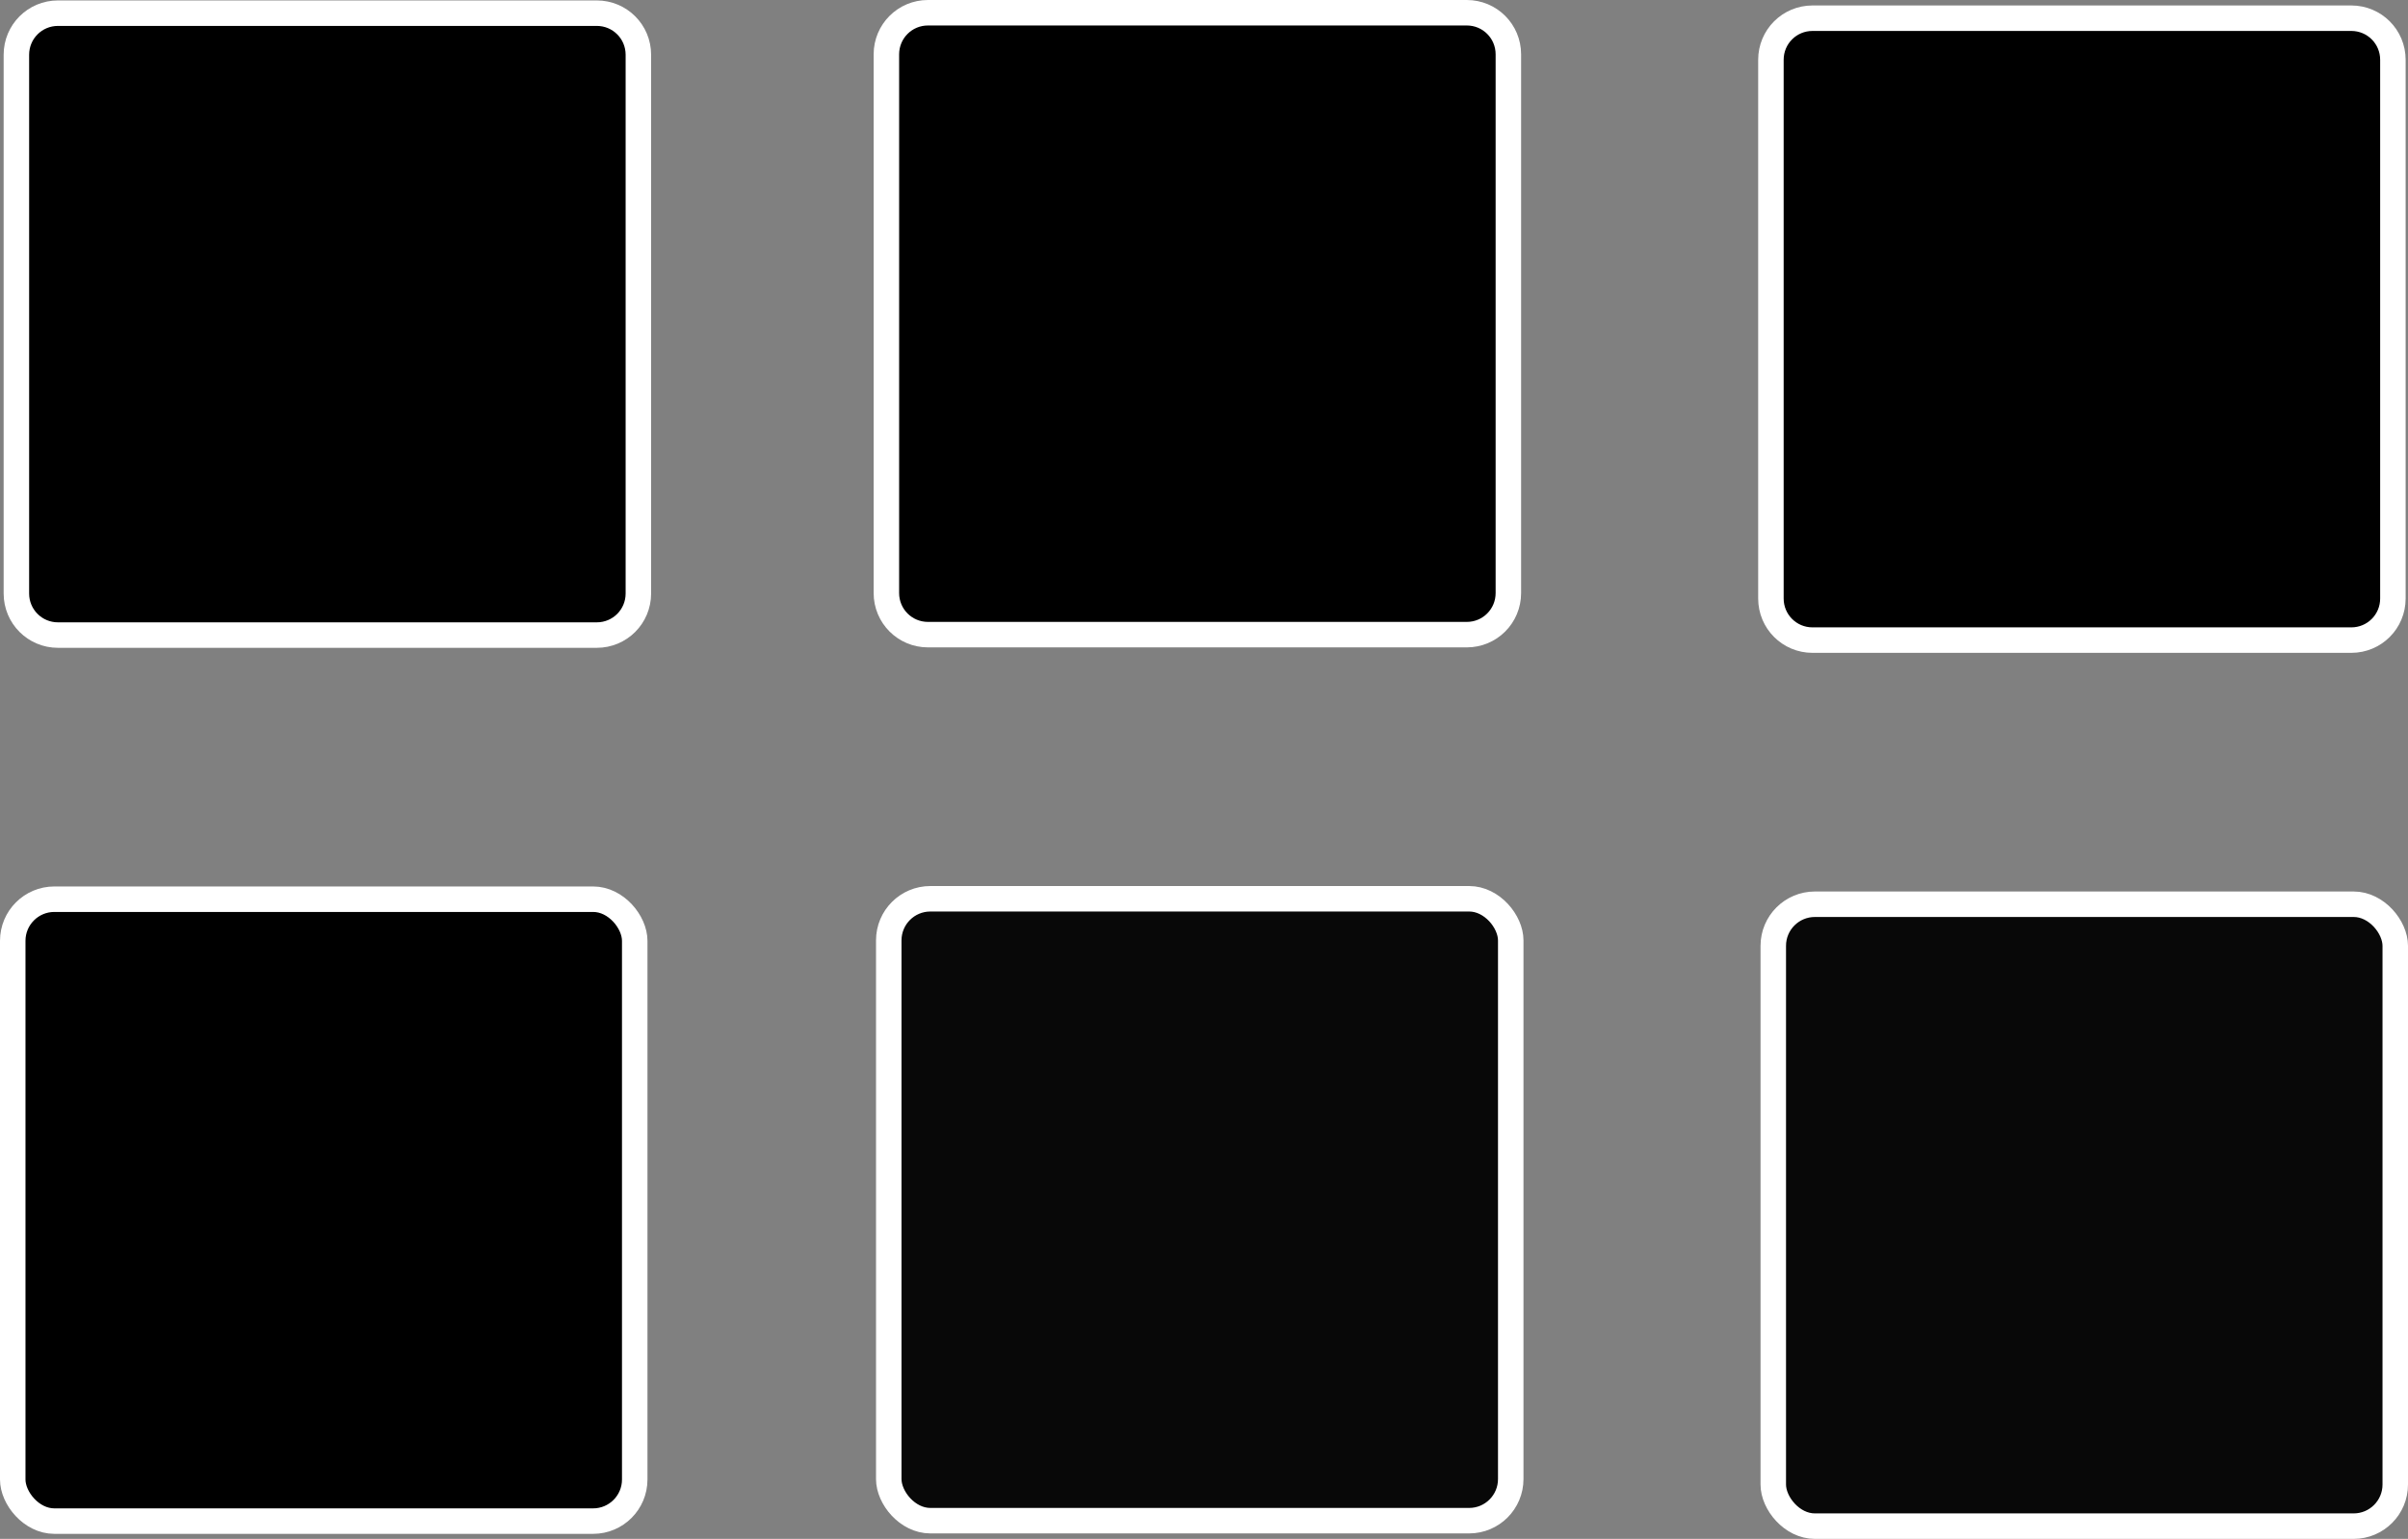 <?xml version="1.0" encoding="UTF-8" standalone="no"?>
<!-- Created with Inkscape (http://www.inkscape.org/) -->

<svg
   xmlns:dc="http://purl.org/dc/elements/1.1/"
   xmlns:cc="http://creativecommons.org/ns#"
   xmlns:rdf="http://www.w3.org/1999/02/22-rdf-syntax-ns#"
   xmlns:svg="http://www.w3.org/2000/svg"
   xmlns="http://www.w3.org/2000/svg"
   xmlns:sodipodi="http://sodipodi.sourceforge.net/DTD/sodipodi-0.dtd"
   xmlns:inkscape="http://www.inkscape.org/namespaces/inkscape"
   width="156.47"
   height="100.008"
   id="svg2"
   version="1.1"
   inkscape:version="0.48.2 r9819"
   sodipodi:docname="gallery-grid.svg">
  <rect width="100%" height="100%" fill="#808080" stroke="none"/>
  <defs
     id="defs4" />
  <sodipodi:namedview
     id="base"
     pagecolor="#ffffff"
     bordercolor="#666666"
     borderopacity="1.0"
     inkscape:pageopacity="0.0"
     inkscape:pageshadow="2"
     inkscape:zoom="2.8"
     inkscape:cx="7.4909465"
     inkscape:cy="25.121557"
     inkscape:document-units="px"
     inkscape:current-layer="layer1"
     showgrid="false"
     fit-margin-top="0"
     fit-margin-left="0"
     fit-margin-right="0"
     fit-margin-bottom="0"
     inkscape:window-width="1280"
     inkscape:window-height="748"
     inkscape:window-x="-8"
     inkscape:window-y="-8"
     inkscape:window-maximized="1" />
  <g
     inkscape:label="Layer 1"
     inkscape:groupmode="layer"
     id="layer1"
     transform="translate(-337.071,-468.074)">
    <path
       style="fill:#000000;fill-opacity:1;stroke:#ffffff;stroke-width:1.656;stroke-miterlimit:4;stroke-opacity:1"
       d="m 340.839,468.93 35.01,0 c 1.497,0 2.703,1.205 2.703,2.703 l 0,35.01 c 0,1.497 -1.205,2.703 -2.703,2.703 l -35.01,0 c -1.497,0 -2.703,-1.205 -2.703,-2.703 l 0,-35.01 c 0,-1.497 1.205,-2.703 2.703,-2.703 z"
       id="rect2985"
       inkscape:connector-curvature="0" />
    <path
       style="fill:#000000;fill-opacity:1;stroke:#ffffff;stroke-width:1.656;stroke-miterlimit:4;stroke-opacity:1"
       d="m 397.371,468.902 35.01,0 c 1.497,0 2.703,1.205 2.703,2.703 l 0,35.01 c 0,1.497 -1.205,2.703 -2.703,2.703 l -35.01,0 c -1.497,0 -2.703,-1.205 -2.703,-2.703 l 0,-35.01 c 0,-1.497 1.205,-2.703 2.703,-2.703 z"
       id="rect2985-1"
       inkscape:connector-curvature="0" />
    <rect
       style="fill:#000000;fill-opacity:1;stroke:#ffffff;stroke-width:1.656;stroke-miterlimit:4;stroke-opacity:1;stroke-dasharray:none"
       id="rect2985-7"
       width="40.416"
       height="40.416"
       x="337.899"
       y="526.511"
       ry="2.703" />
    <rect
       style="fill:#000000;fill-opacity:0.941;stroke:#ffffff;stroke-width:1.656;stroke-miterlimit:4;stroke-opacity:1;stroke-dasharray:none"
       id="rect2985-1-4"
       width="40.416"
       height="40.416"
       x="394.822"
       y="526.483"
       ry="2.703" />
    <path
       style="fill:#000000;fill-opacity:1;stroke:#ffffff;stroke-width:1.656;stroke-miterlimit:4;stroke-opacity:1"
       d="m 454.847,469.257 35.01,0 c 1.497,0 2.703,1.205 2.703,2.703 l 0,35.01 c 0,1.497 -1.205,2.703 -2.703,2.703 l -35.01,0 c -1.497,0 -2.703,-1.205 -2.703,-2.703 l 0,-35.01 c 0,-1.497 1.205,-2.703 2.703,-2.703 z"
       id="rect2985-1-0"
       inkscape:connector-curvature="0" />
    <rect
       style="fill:#000000;fill-opacity:0.941;stroke:#ffffff;stroke-width:1.656;stroke-miterlimit:4;stroke-opacity:1;stroke-dasharray:none"
       id="rect2985-1-4-9"
       width="40.416"
       height="40.416"
       x="452.297"
       y="526.838"
       ry="2.703" />
  </g>
</svg>
